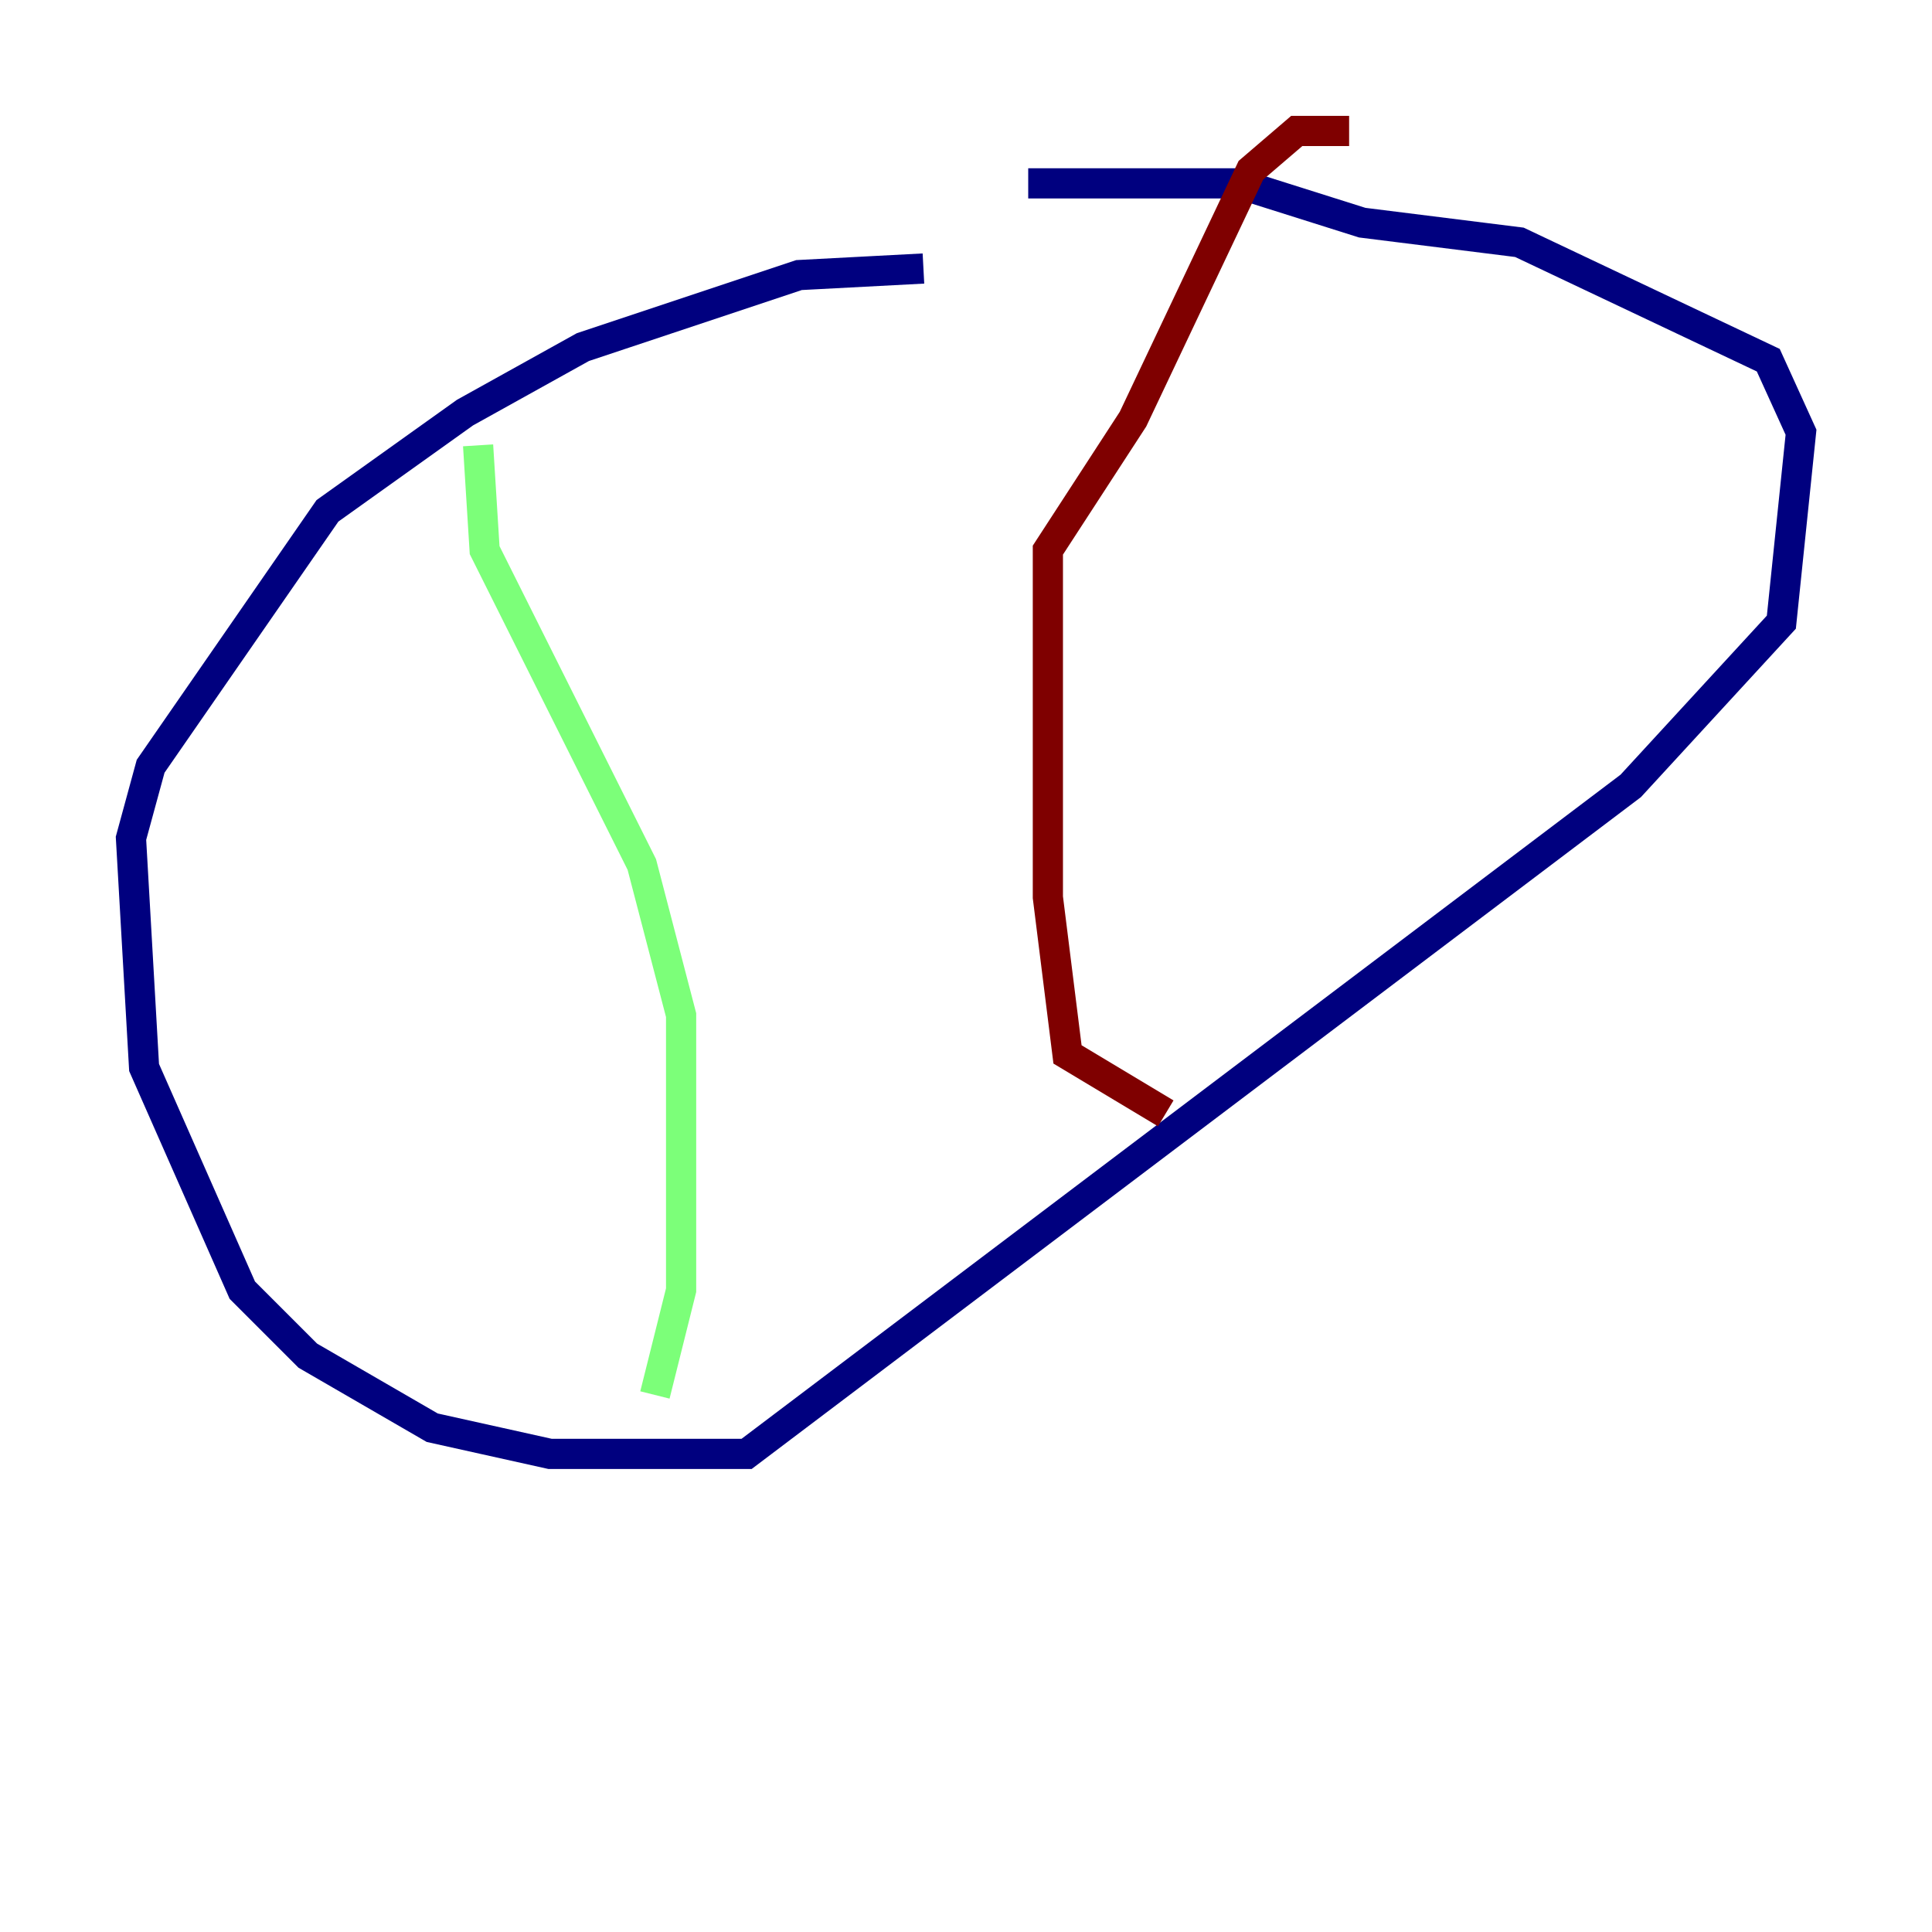 <?xml version="1.0" encoding="utf-8" ?>
<svg baseProfile="tiny" height="128" version="1.2" viewBox="0,0,128,128" width="128" xmlns="http://www.w3.org/2000/svg" xmlns:ev="http://www.w3.org/2001/xml-events" xmlns:xlink="http://www.w3.org/1999/xlink"><defs /><polyline fill="none" points="61.18,17.79 52.936,18.224 38.617,22.997 30.807,27.336 21.695,33.844 9.98,50.766 8.678,55.539 9.546,70.725 16.054,85.478 20.393,89.817 28.637,94.59 36.447,96.325 49.464,96.325 108.041,52.068 118.02,41.22 119.322,28.637 117.153,23.864 100.664,16.054 90.251,14.752 82.007,12.149 68.122,12.149" stroke="#00007f" stroke-width="2" /><polyline fill="none" points="31.675,29.505 32.108,36.447 42.522,57.275 45.125,67.254 45.125,85.478 43.39,92.42" stroke="#7cff79" stroke-width="2" /><polyline fill="none" points="89.383,8.678 85.912,8.678 82.875,11.281 75.064,27.77 69.424,36.447 69.424,59.444 70.725,69.858 77.234,73.763" stroke="#7f0000" stroke-width="2" /></svg>